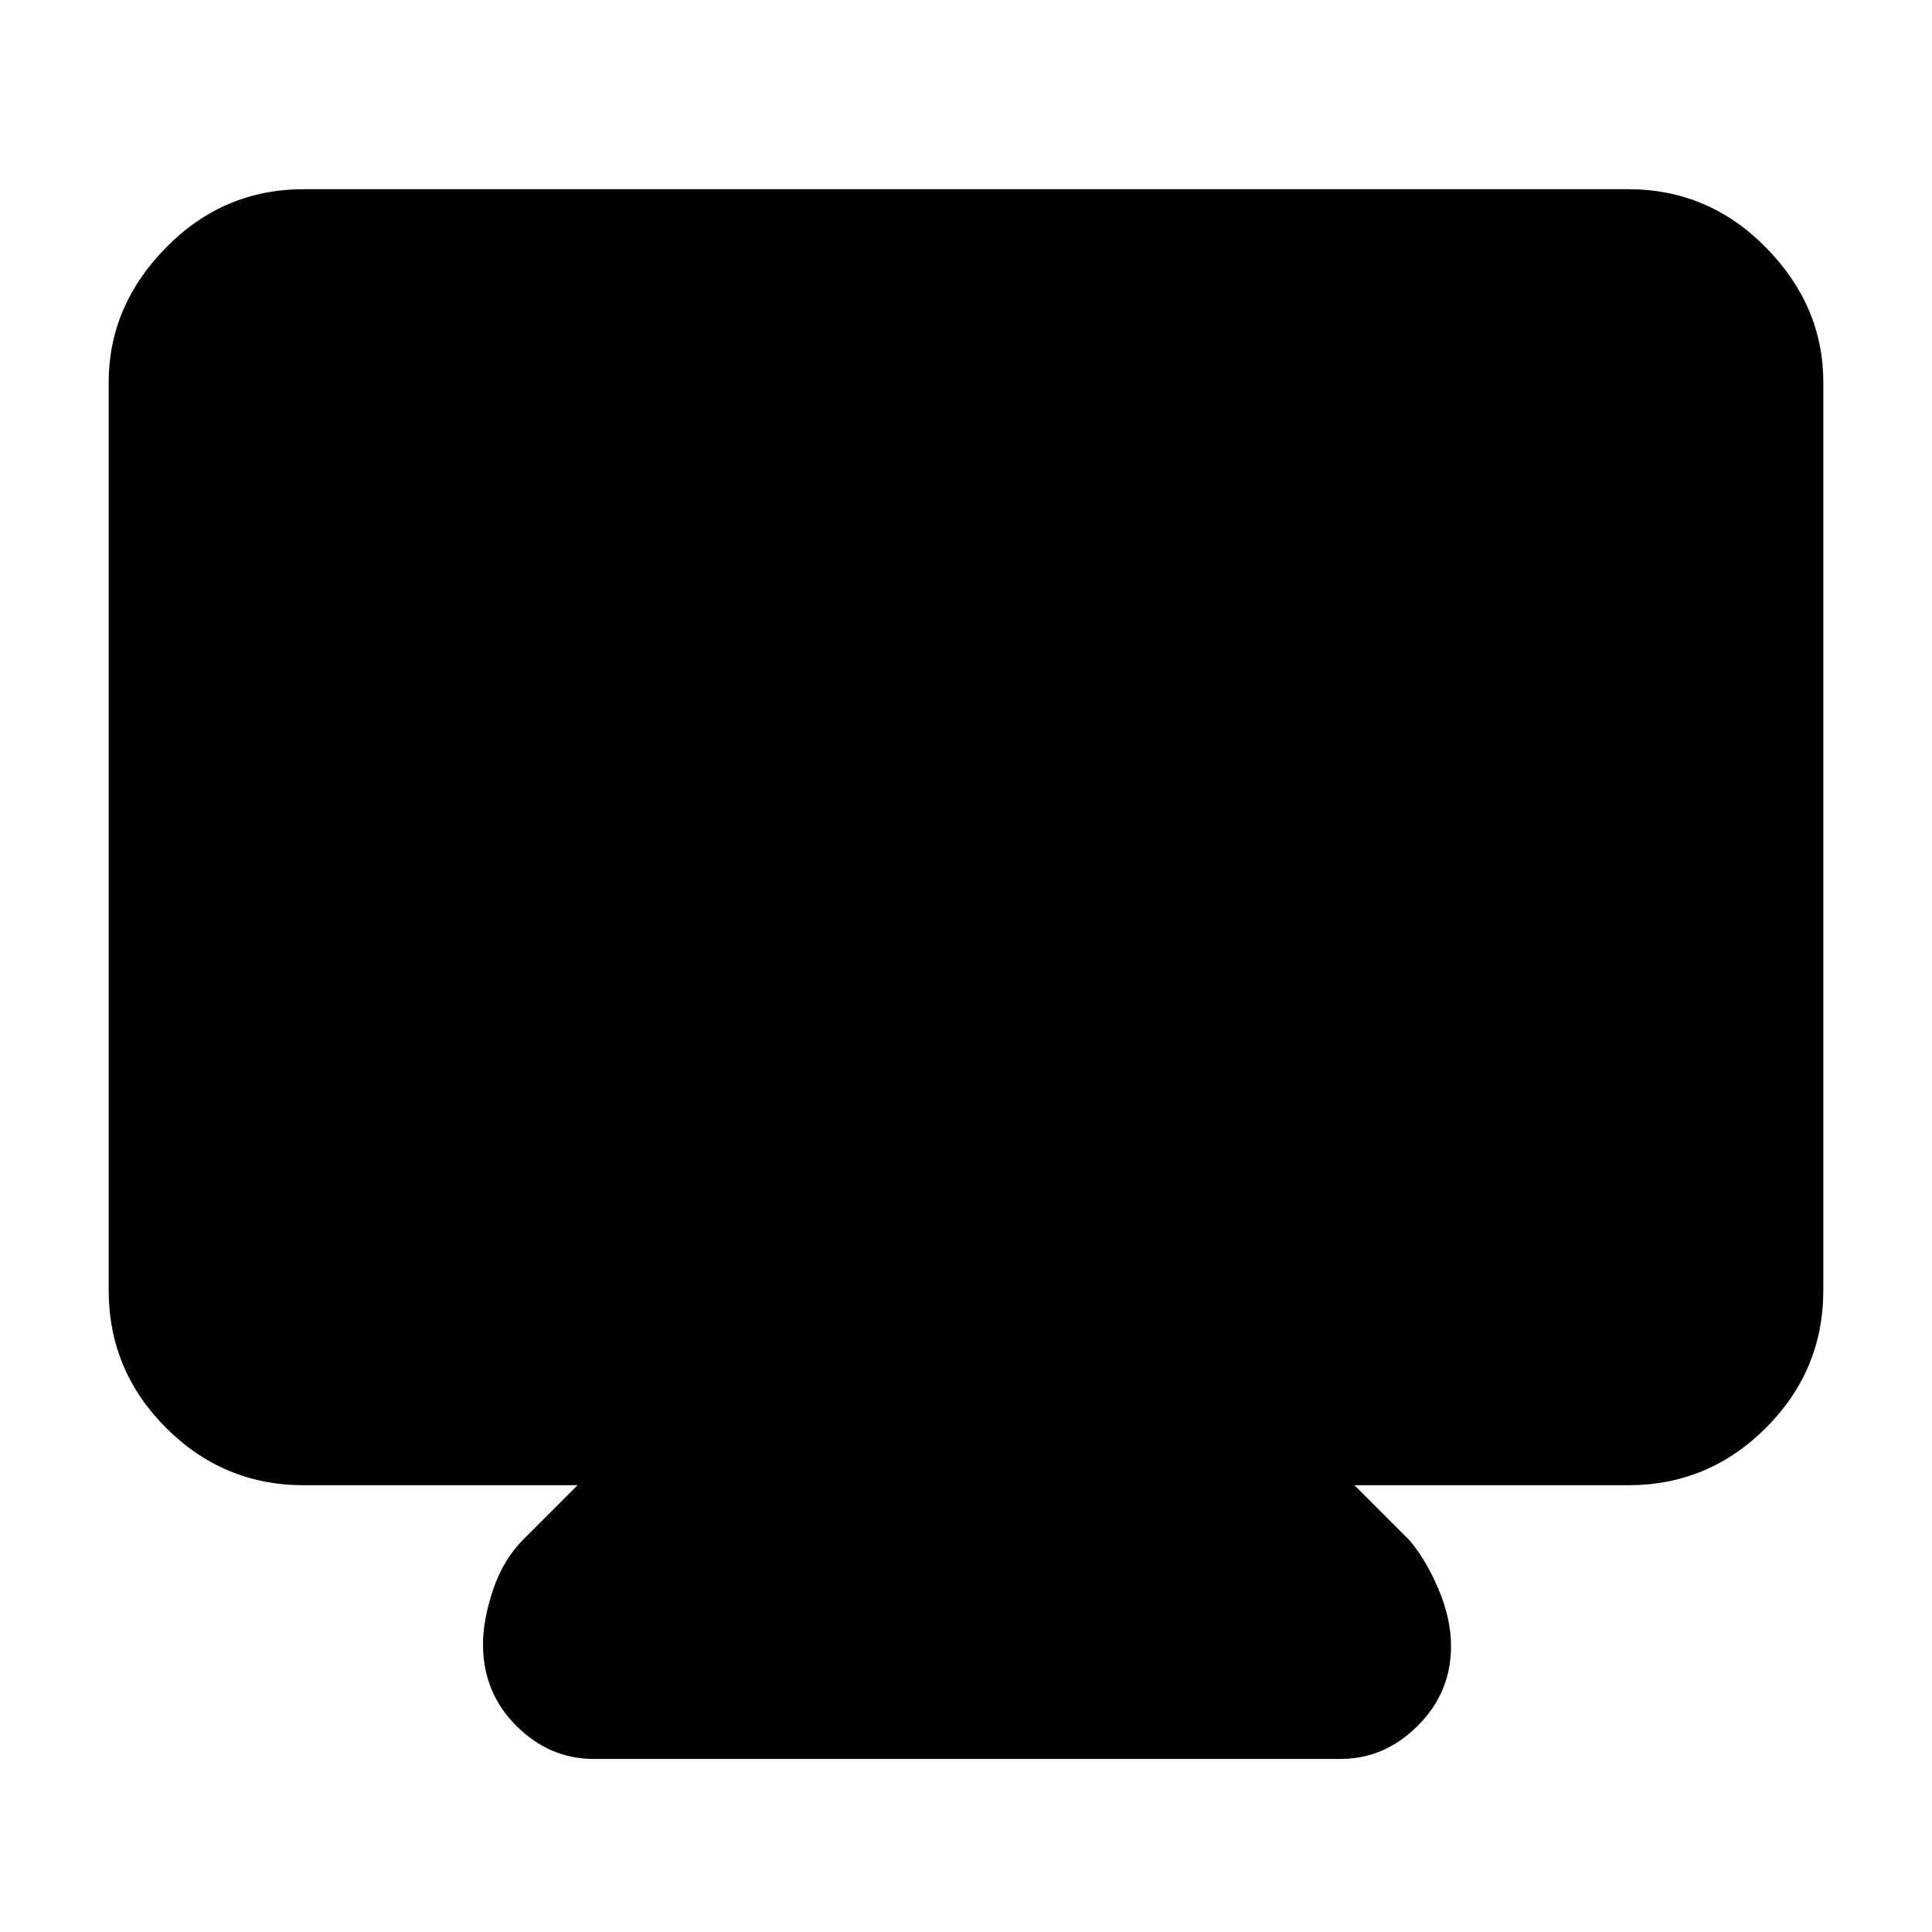 <svg xmlns="http://www.w3.org/2000/svg" height="40" width="40"><path d="M12.292 36.417Q11.375 36.417 10.688 35.729Q10 35.042 10 34.042Q10 33.542 10.208 32.917Q10.417 32.292 10.833 31.875L11.958 30.75H6.292Q4.625 30.75 3.438 29.562Q2.25 28.375 2.25 26.708V7.917Q2.25 6.333 3.438 5.125Q4.625 3.917 6.292 3.917H33.708Q35.375 3.917 36.562 5.125Q37.75 6.333 37.75 7.917V26.708Q37.75 28.375 36.562 29.562Q35.375 30.75 33.708 30.75H28.042L29.167 31.875Q29.5 32.25 29.771 32.875Q30.042 33.5 30.042 34.083Q30.042 35.042 29.354 35.729Q28.667 36.417 27.75 36.417Z"/></svg>